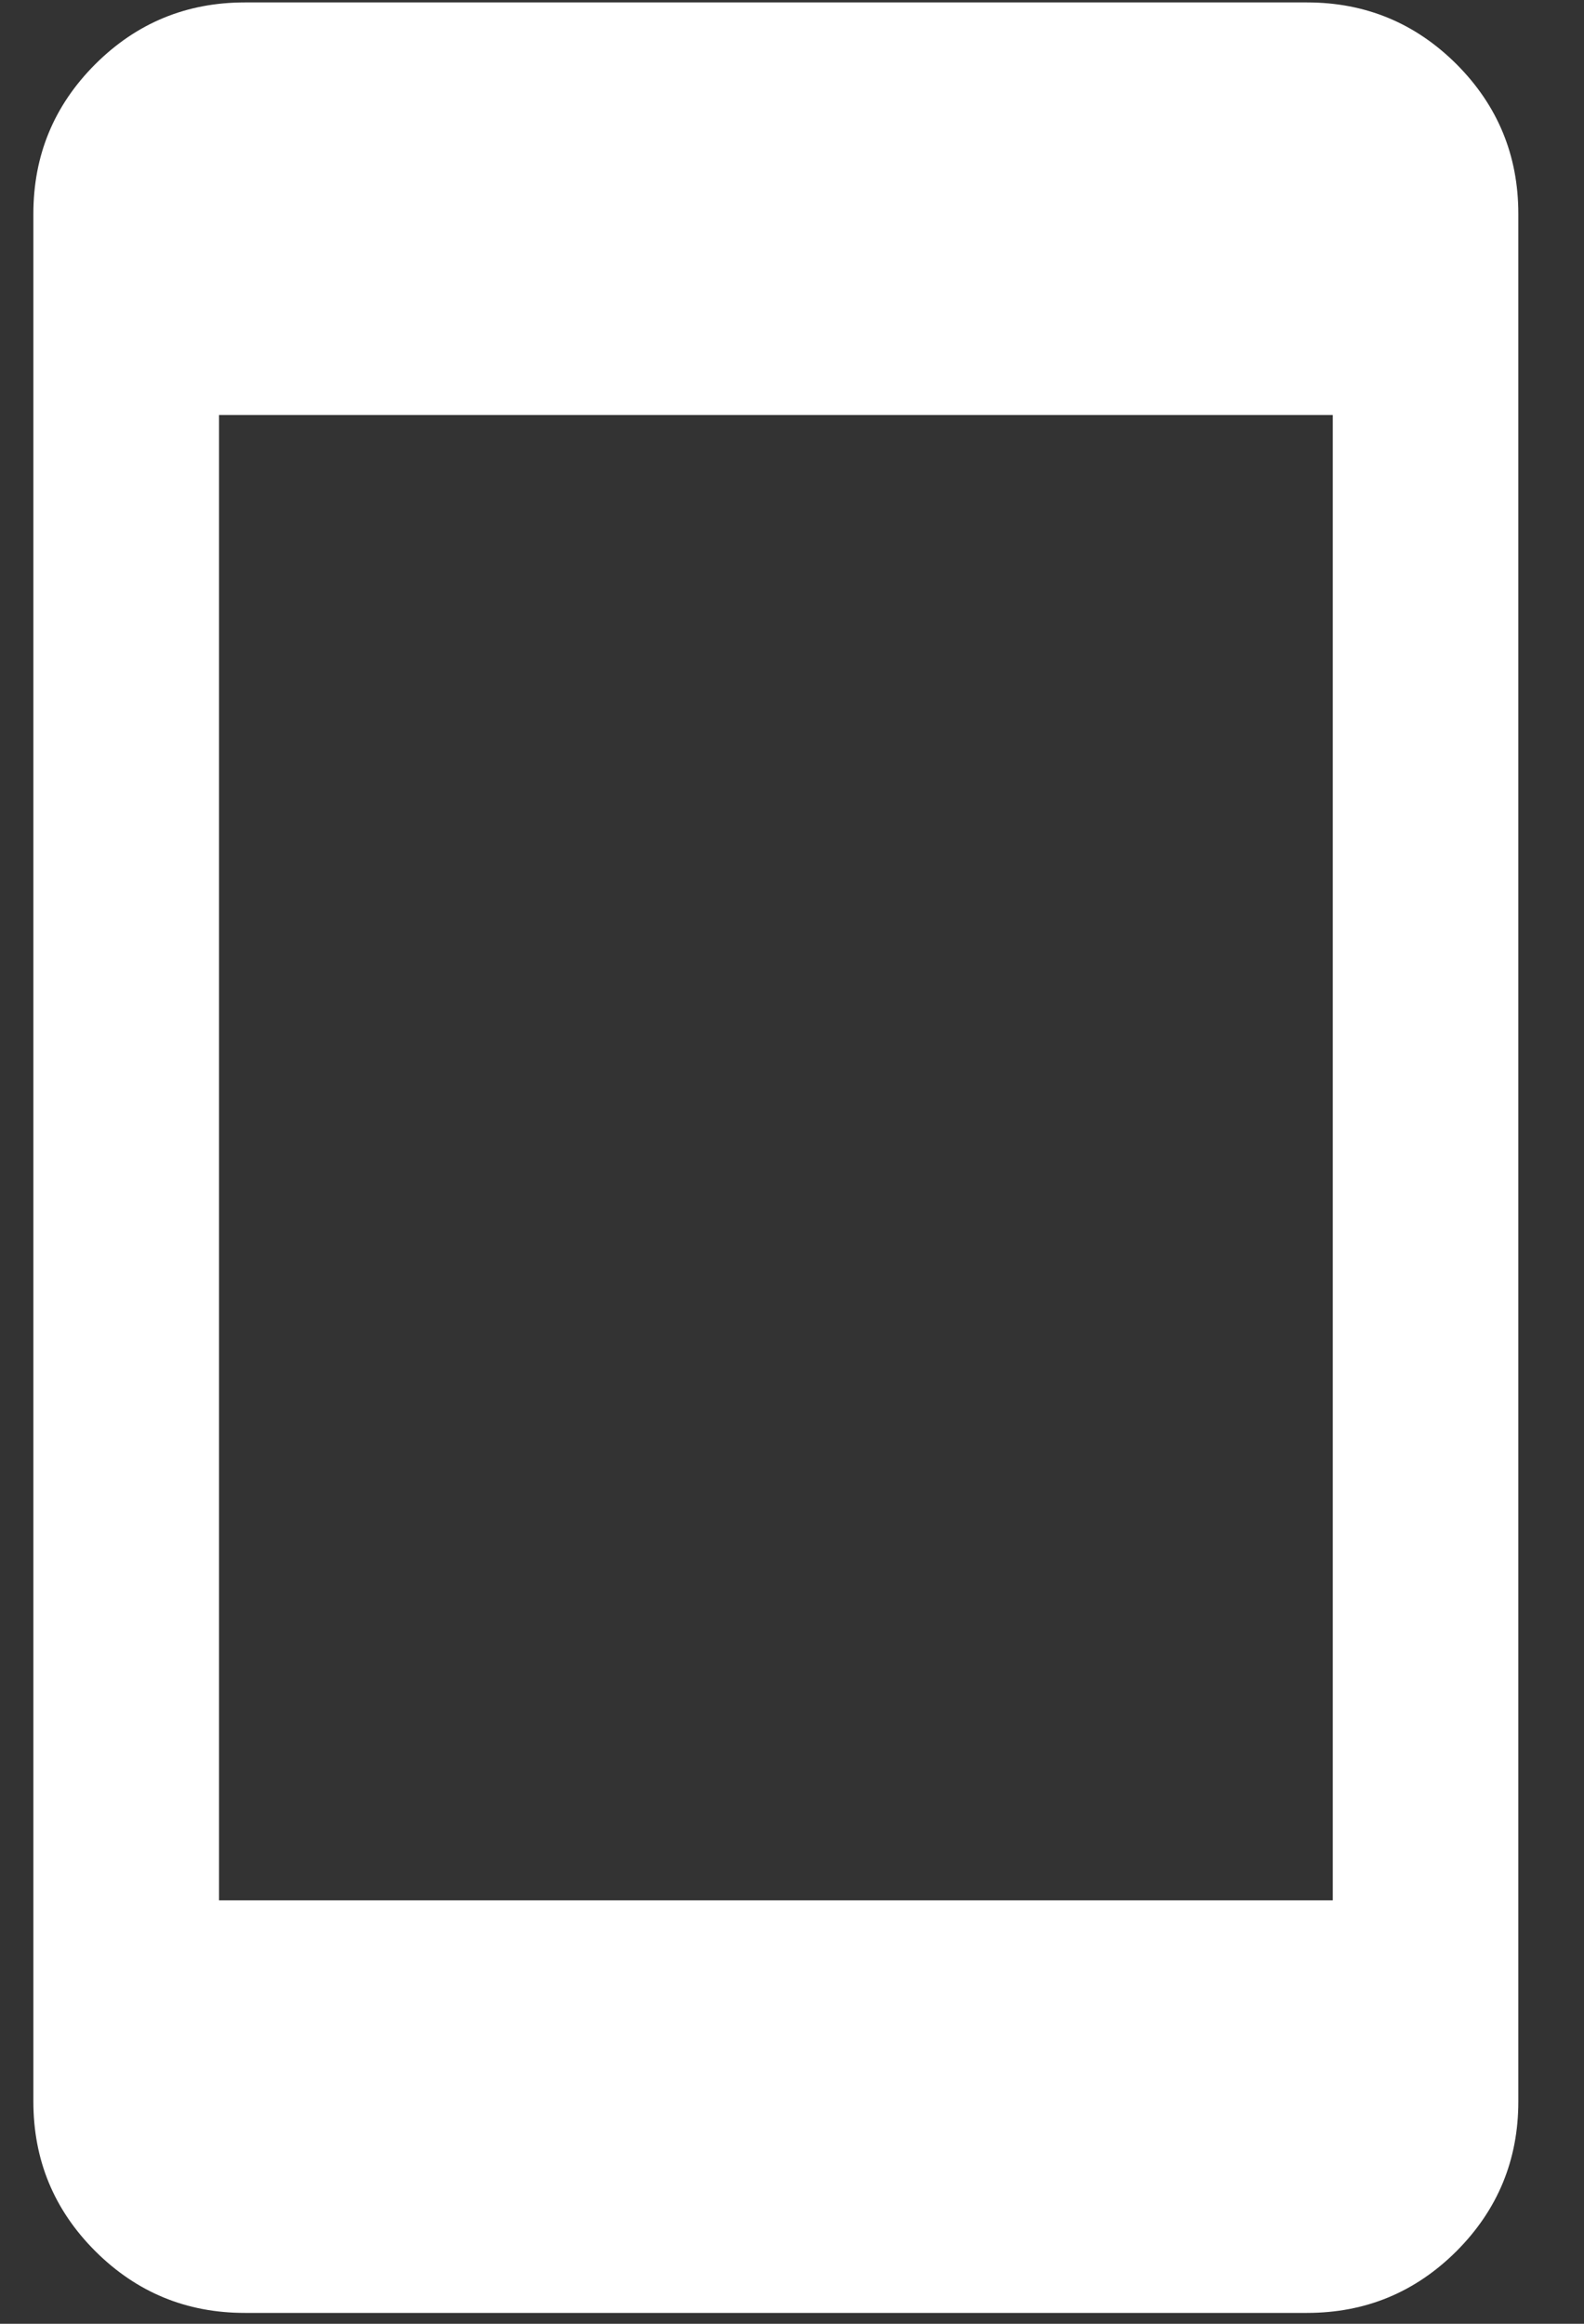 <?xml version="1.0" encoding="UTF-8"?>
<svg width="15px" height="22px" viewBox="0 0 15 22" version="1.1" xmlns="http://www.w3.org/2000/svg" xmlns:xlink="http://www.w3.org/1999/xlink">
    <rect x="0" y="0" width="15" height="22" fill="#333333" stroke="none"/>
    <!-- Generator: Sketch 45.2 (43514) - http://www.bohemiancoding.com/sketch -->
    <title></title>
    <desc>Created with Sketch.</desc>
    <defs></defs>
    <g id="Page-1" stroke="none" stroke-width="1" fill="none" fill-rule="evenodd">
        <g id="Press-Kit" transform="translate(-637, -2976)" fill="#FFFFFF">
            <g id="assets" transform="translate(467, 2853)">
                <g id="social-icons" transform="translate(0.316, 105.335)">
                    <g id="app" transform="translate(121, 0)">
                        <path d="M61.061,17.688 C61.614,17.688 62.086,17.883 62.477,18.273 C62.867,18.664 63.062,19.136 63.062,19.689 L63.062,37.561 C63.062,38.114 62.867,38.586 62.477,38.977 C62.086,39.367 61.614,39.562 61.061,39.562 L51.002,39.562 C50.449,39.562 49.977,39.367 49.586,38.977 C49.195,38.586 49,38.114 49,37.561 L49,19.689 C49,19.136 49.195,18.664 49.586,18.273 C49.977,17.883 50.449,17.688 51.002,17.688 L61.061,17.688 Z M61.305,35.656 L61.305,21.594 L50.758,21.594 L50.758,35.656 L61.305,35.656 Z" id=""></path>
                    </g>
                </g>
            </g>
        </g>
    </g>
</svg>